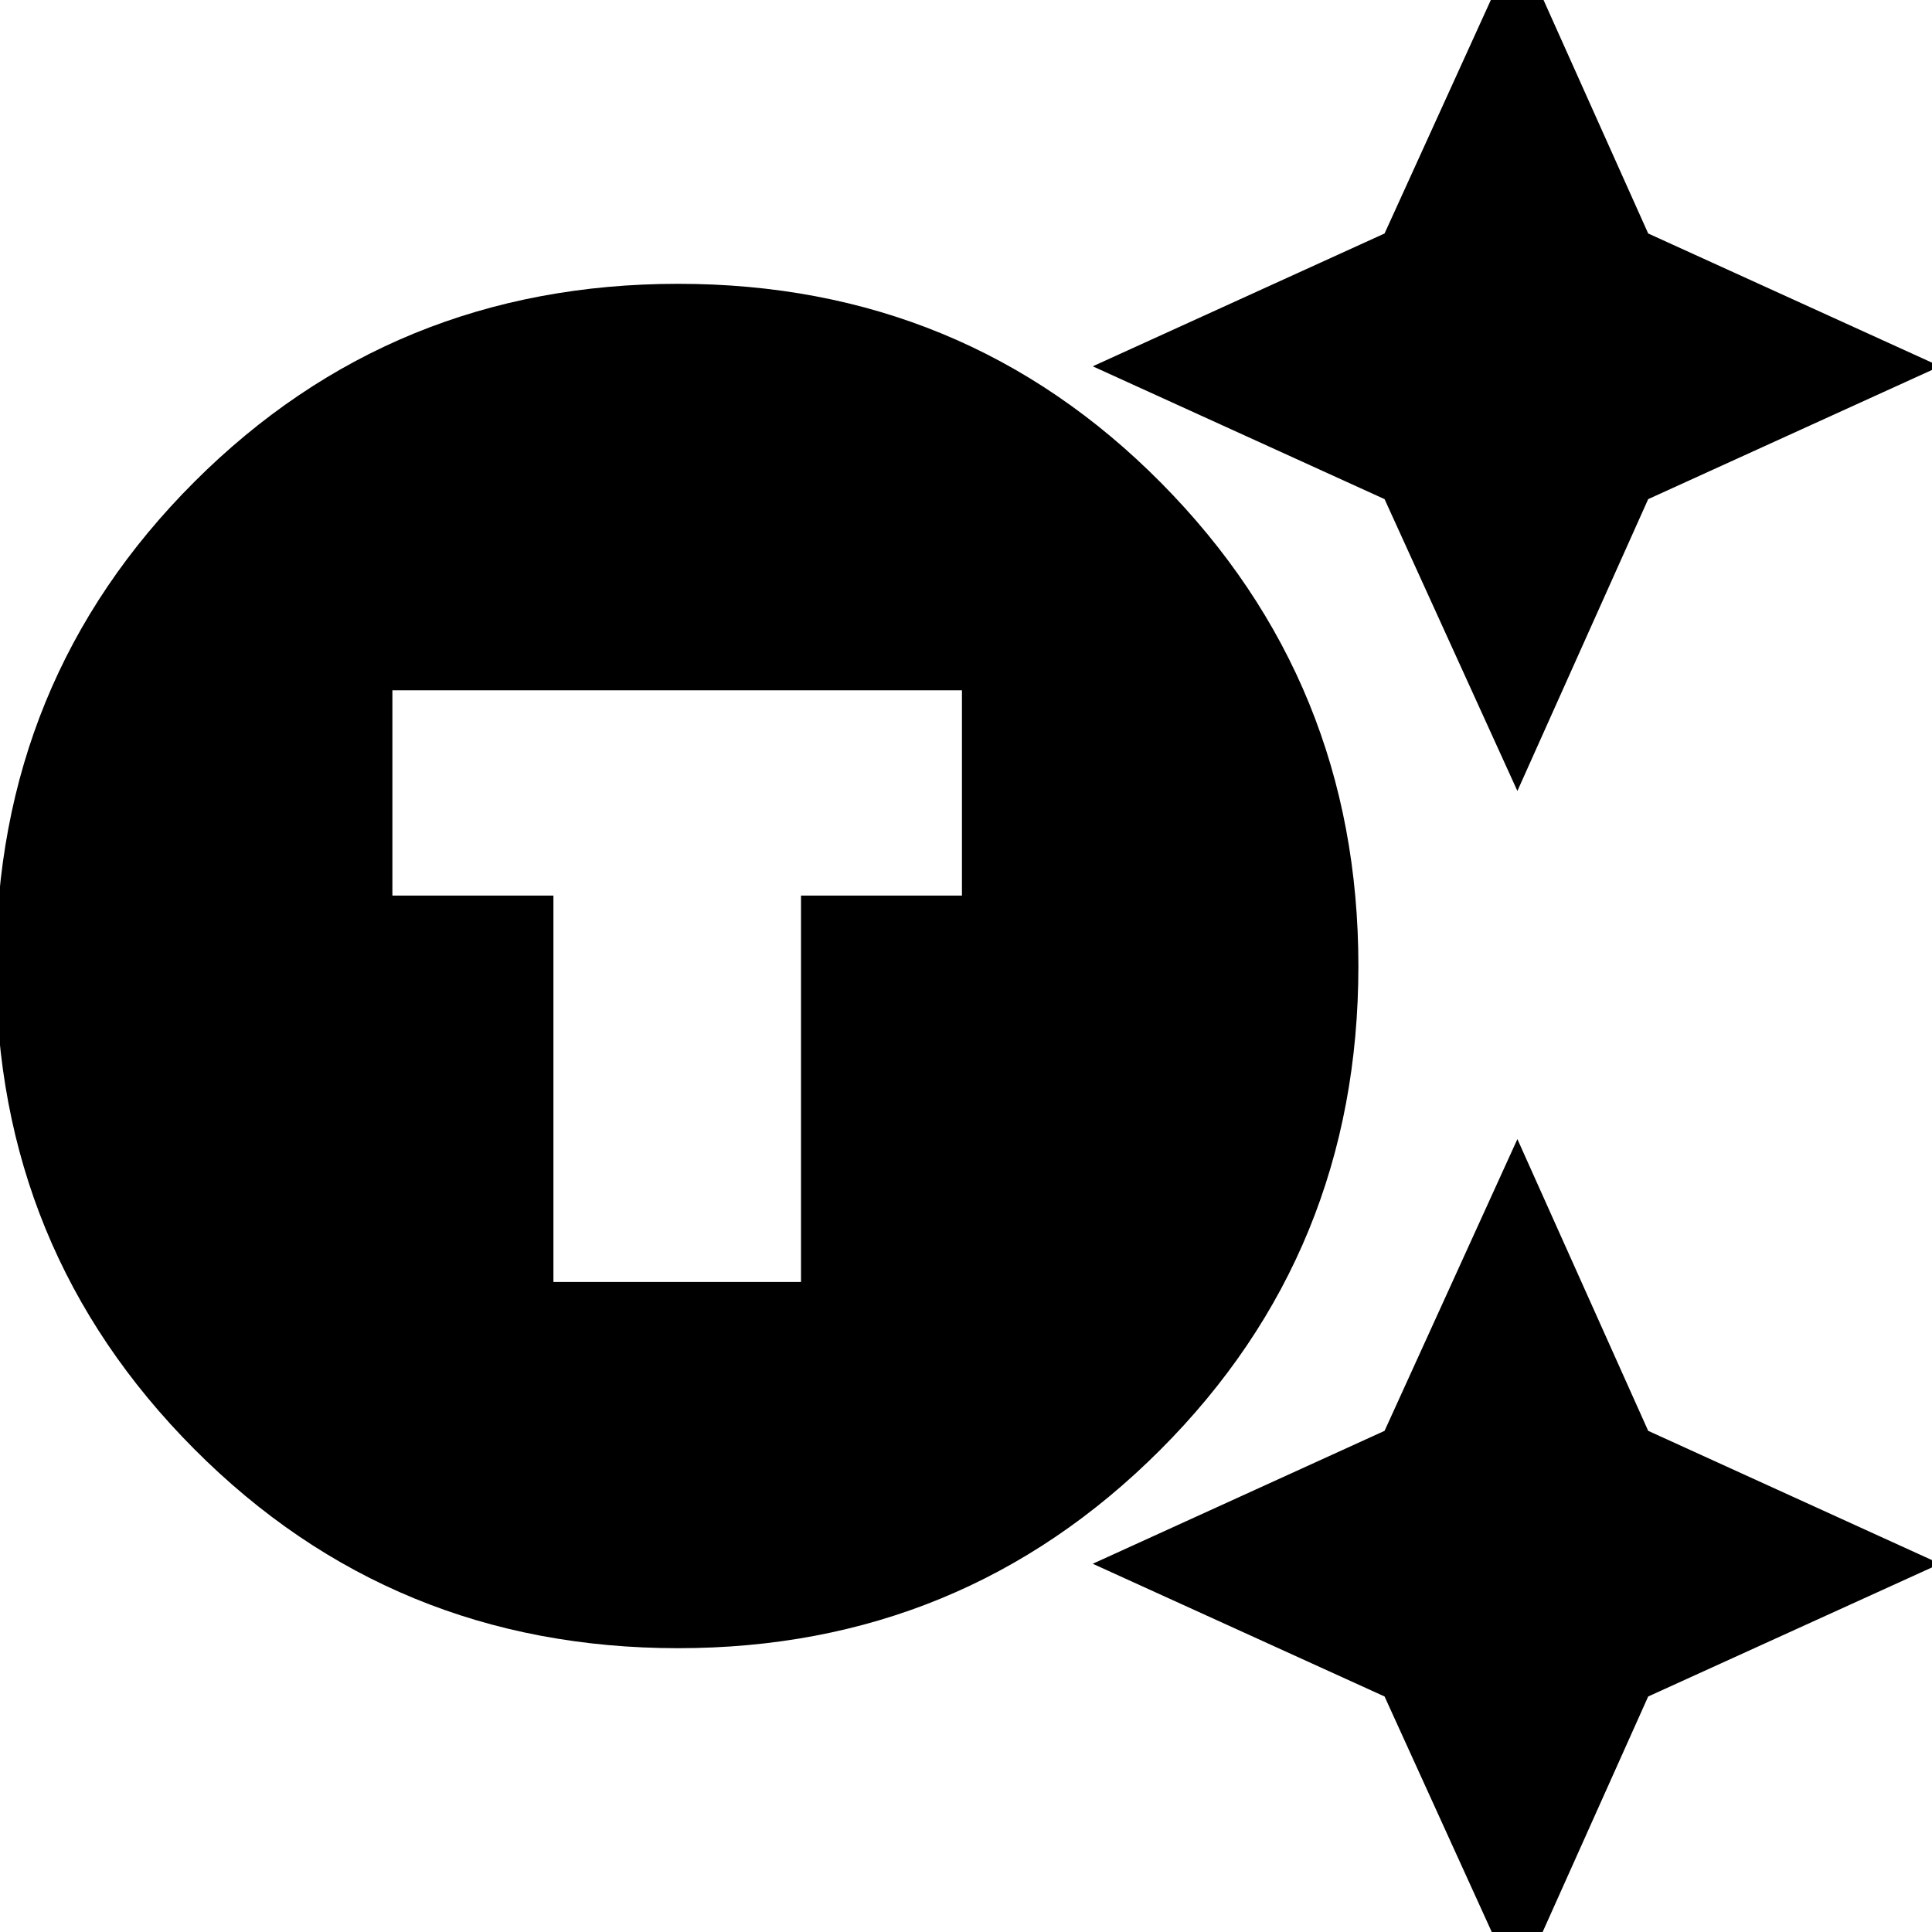 <svg xmlns="http://www.w3.org/2000/svg" height="20" width="20"><path d="M7.021 17.062q-2.959 0-5.011-2.062t-2.052-5q0-2.958 2.052-5.01 2.052-2.052 5.011-2.052 2.958 0 5 2.062 2.041 2.062 2.041 5 0 2.958-2.052 5.01-2.052 2.052-4.989 2.052Zm-1.292-3.791h2.563v-4h1.666V7.146H4.062v2.125h1.667Zm9.979-5.083-1.375-3.021-3.021-1.375 3.021-1.375 1.375-3.021 1.354 3.021 3.021 1.375-3.021 1.375Zm0 12.395-1.375-3.021-3.021-1.374 3.021-1.376 1.375-3.02 1.354 3.02 3.021 1.376-3.021 1.374Z"/></svg>